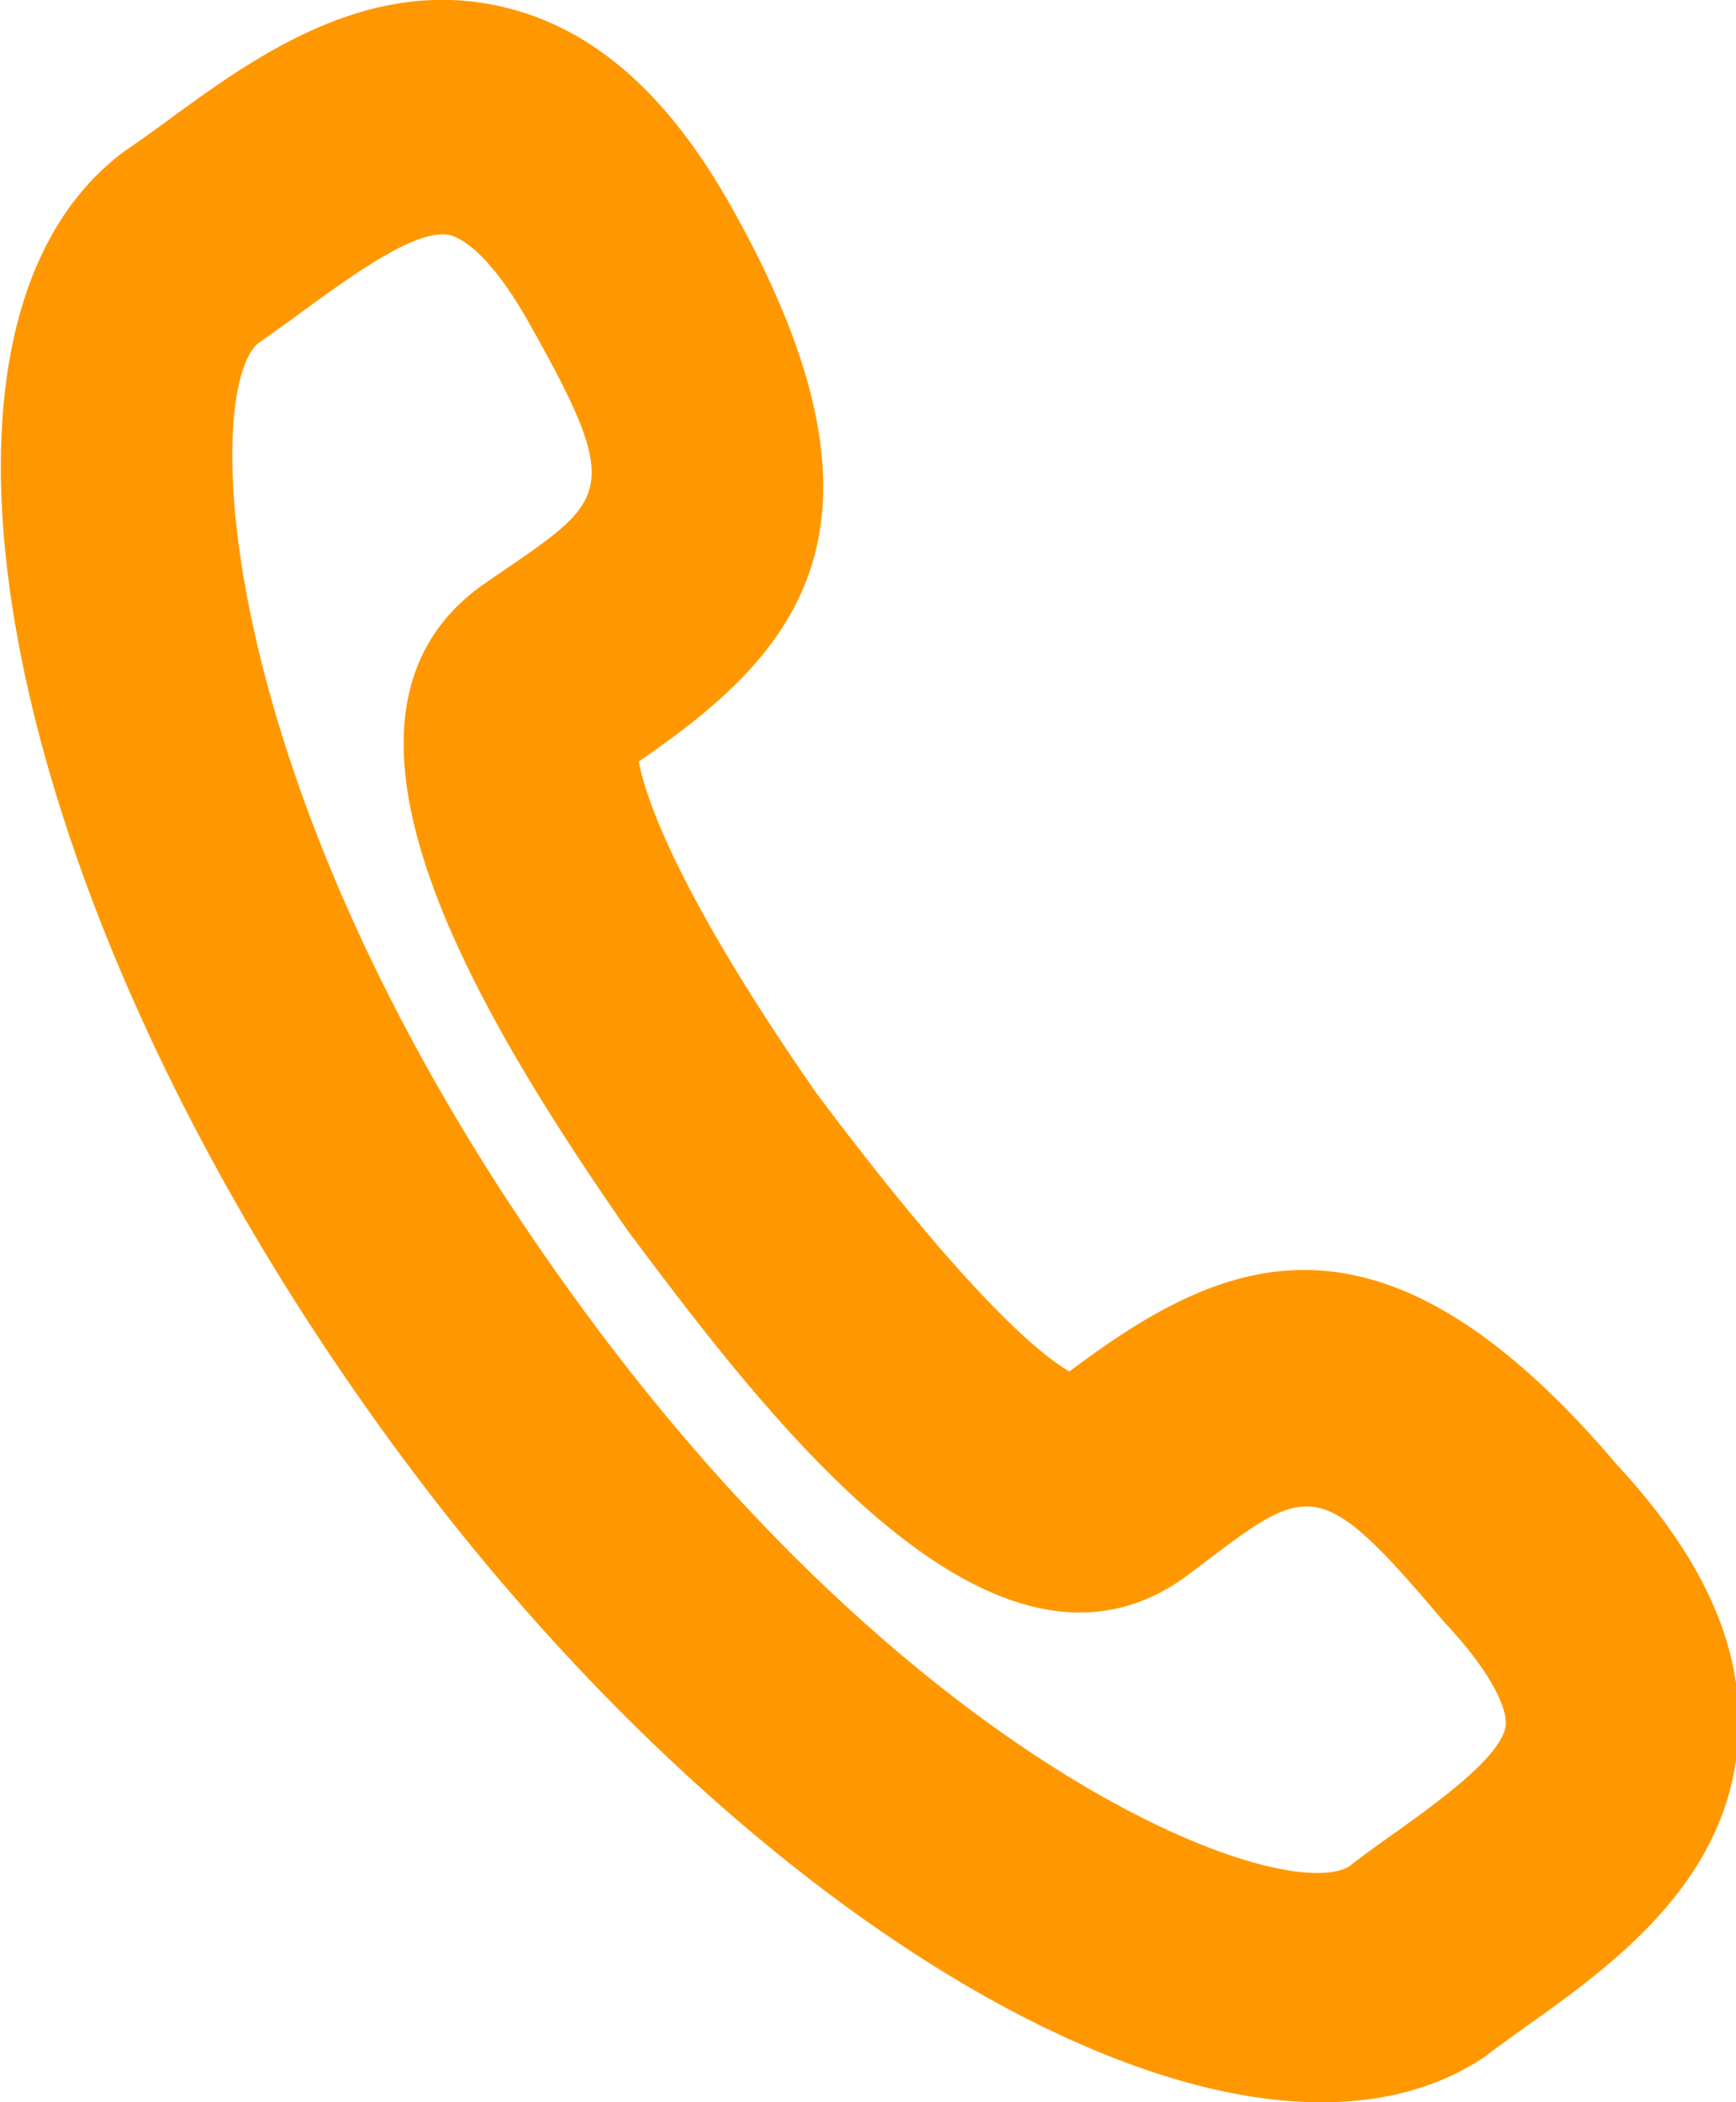 <svg xmlns="http://www.w3.org/2000/svg" width="19" height="23" viewBox="0 0 19 23"><g><g><path fill="#ff9800" d="M14.464 23.001c-2.93 0-7.201-3-10.419-7.55C-.008 9.745-1.21 3.553 1.366 1.652c.18-.123.328-.23.478-.34C2.75.65 3.988-.257 5.461.066 6.462.285 7.293 1 7.998 2.252c2.008 3.557.685 4.917-1.007 6.08.068.365.395 1.4 1.94 3.622 1.653 2.206 2.442 2.859 2.773 3.051 1.662-1.245 3.383-2.055 5.996 1.024.987 1.065 1.418 2.08 1.316 3.1-.148 1.497-1.39 2.384-2.298 3.032-.162.116-.32.228-.464.34-.506.34-1.112.5-1.79.5zM4.843 2.564c-.375 0-1.02.472-1.503.822a20.74 20.74 0 0 1-.506.363c-.625.493-.54 4.826 3.286 10.214 3.804 5.378 7.912 6.904 8.65 6.455.097-.08.282-.212.472-.348.48-.342 1.205-.86 1.237-1.195.019-.178-.146-.565-.659-1.114l-.042-.048c-1.33-1.573-1.453-1.485-2.625-.595l-.168.126c-2.121 1.55-4.623-1.789-6.117-3.783-1.787-2.571-3.556-5.66-1.583-7.063l.221-.152c1.162-.793 1.311-.894.275-2.729-.453-.801-.773-.926-.86-.945a.342.342 0 0 0-.078-.008z"/></g></g></svg>
